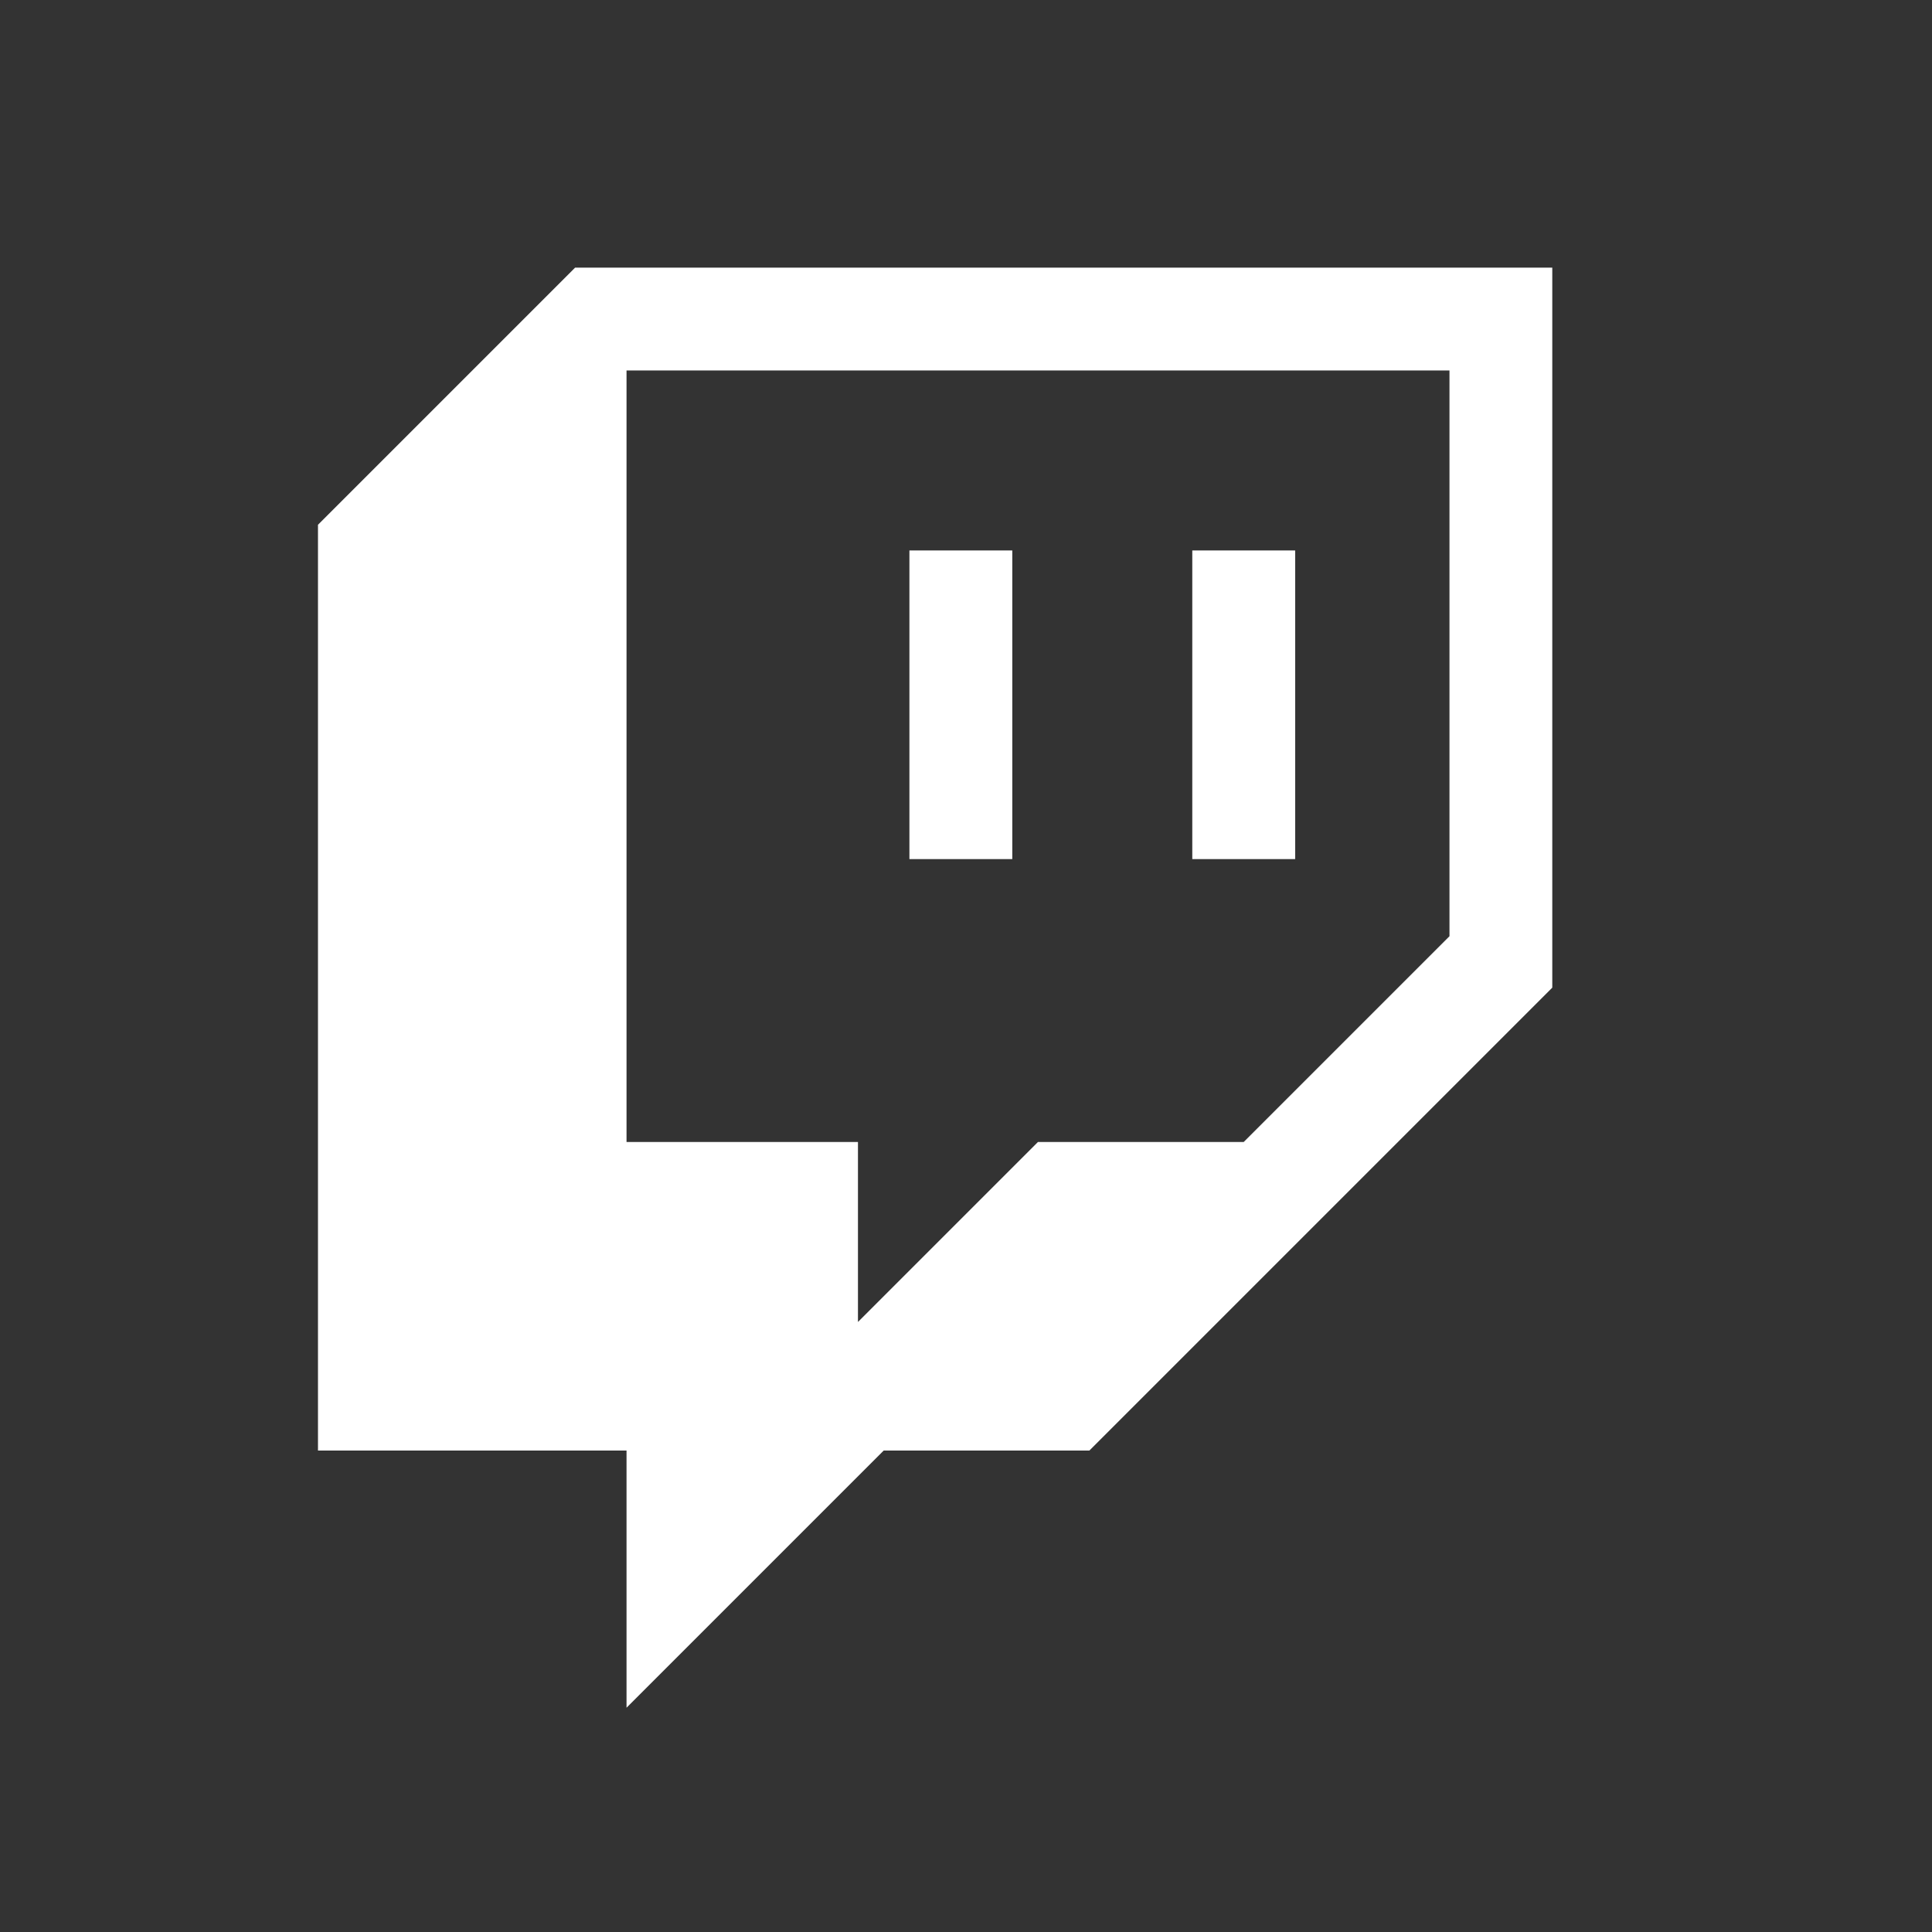 <svg width="24" height="24" viewBox="0 0 24 24" fill="none" xmlns="http://www.w3.org/2000/svg">
<rect x="0" y="0" width="24" height="24" fill="#333333" stroke="none"/>
<path d="M7.144 3.325L3.95 6.519V18.019H7.783V21.214L10.978 18.019H13.533L19.283 12.269V3.325H7.144ZM18.006 11.63L15.45 14.186H12.894L10.658 16.422V14.186H7.783V4.602H18.006V11.63Z" fill="white"/>
<path d="M16.089 6.838H14.811V10.672H16.089V6.838Z" fill="white"/>
<path d="M12.575 6.838H11.297V10.672H12.575V6.838Z" fill="white"/>
</svg>
